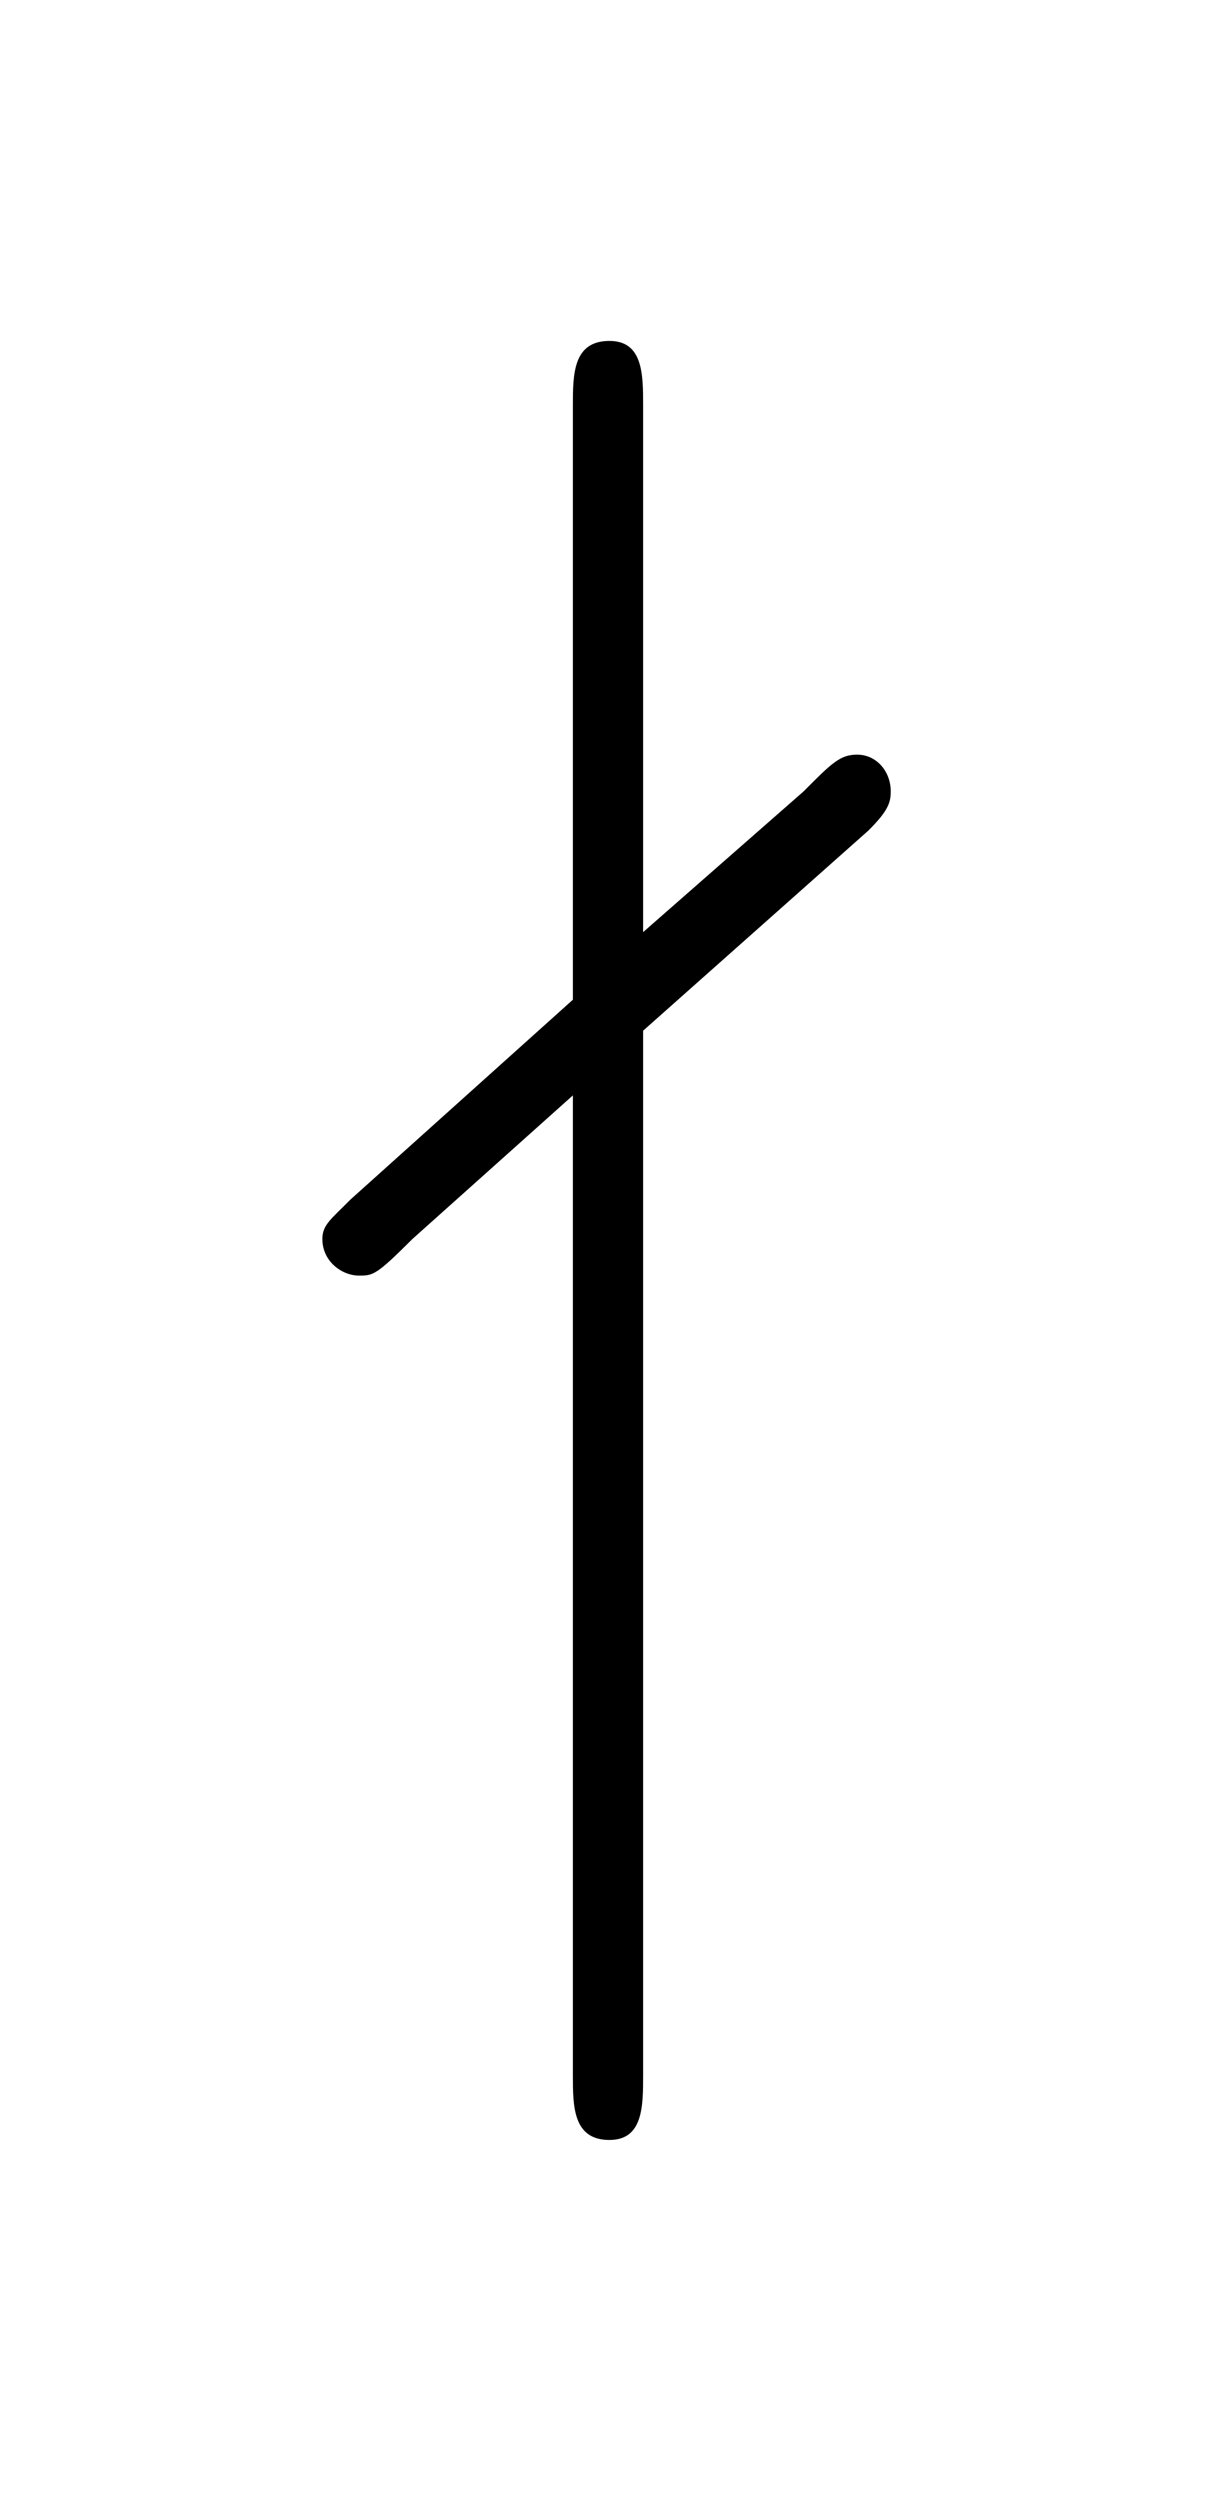 <?xml version="1.0" encoding="UTF-8"?>
<svg xmlns="http://www.w3.org/2000/svg" xmlns:xlink="http://www.w3.org/1999/xlink" width="6.752pt" height="13.873pt" viewBox="0 0 6.752 13.873" version="1.1">
<defs>
<g>
<symbol overflow="visible" id="glyph0-0">
<path style="stroke:none;" d=""/>
</symbol>
<symbol overflow="visible" id="glyph0-1">
<path style="stroke:none;" d="M 2.828 -4.766 C 2.938 -4.875 2.953 -4.922 2.953 -4.984 C 2.953 -5.094 2.875 -5.188 2.766 -5.188 C 2.672 -5.188 2.625 -5.141 2.469 -4.984 L 1.578 -4.203 L 1.578 -7.125 C 1.578 -7.297 1.578 -7.484 1.391 -7.484 C 1.188 -7.484 1.188 -7.297 1.188 -7.125 L 1.188 -3.828 L -0.047 -2.719 C -0.156 -2.609 -0.203 -2.578 -0.203 -2.5 C -0.203 -2.375 -0.094 -2.297 0 -2.297 C 0.078 -2.297 0.094 -2.297 0.297 -2.5 L 1.188 -3.297 L 1.188 2.141 C 1.188 2.312 1.188 2.5 1.391 2.5 C 1.578 2.5 1.578 2.312 1.578 2.141 L 1.578 -3.656 Z "/>
</symbol>
</g>
</defs>
<g id="surface1">
<g style="fill:rgb(0%,0%,0%);fill-opacity:1;">
  <use xlink:href="#glyph0-1" x="1.993" y="9.376"/>
</g>
</g>
</svg>
